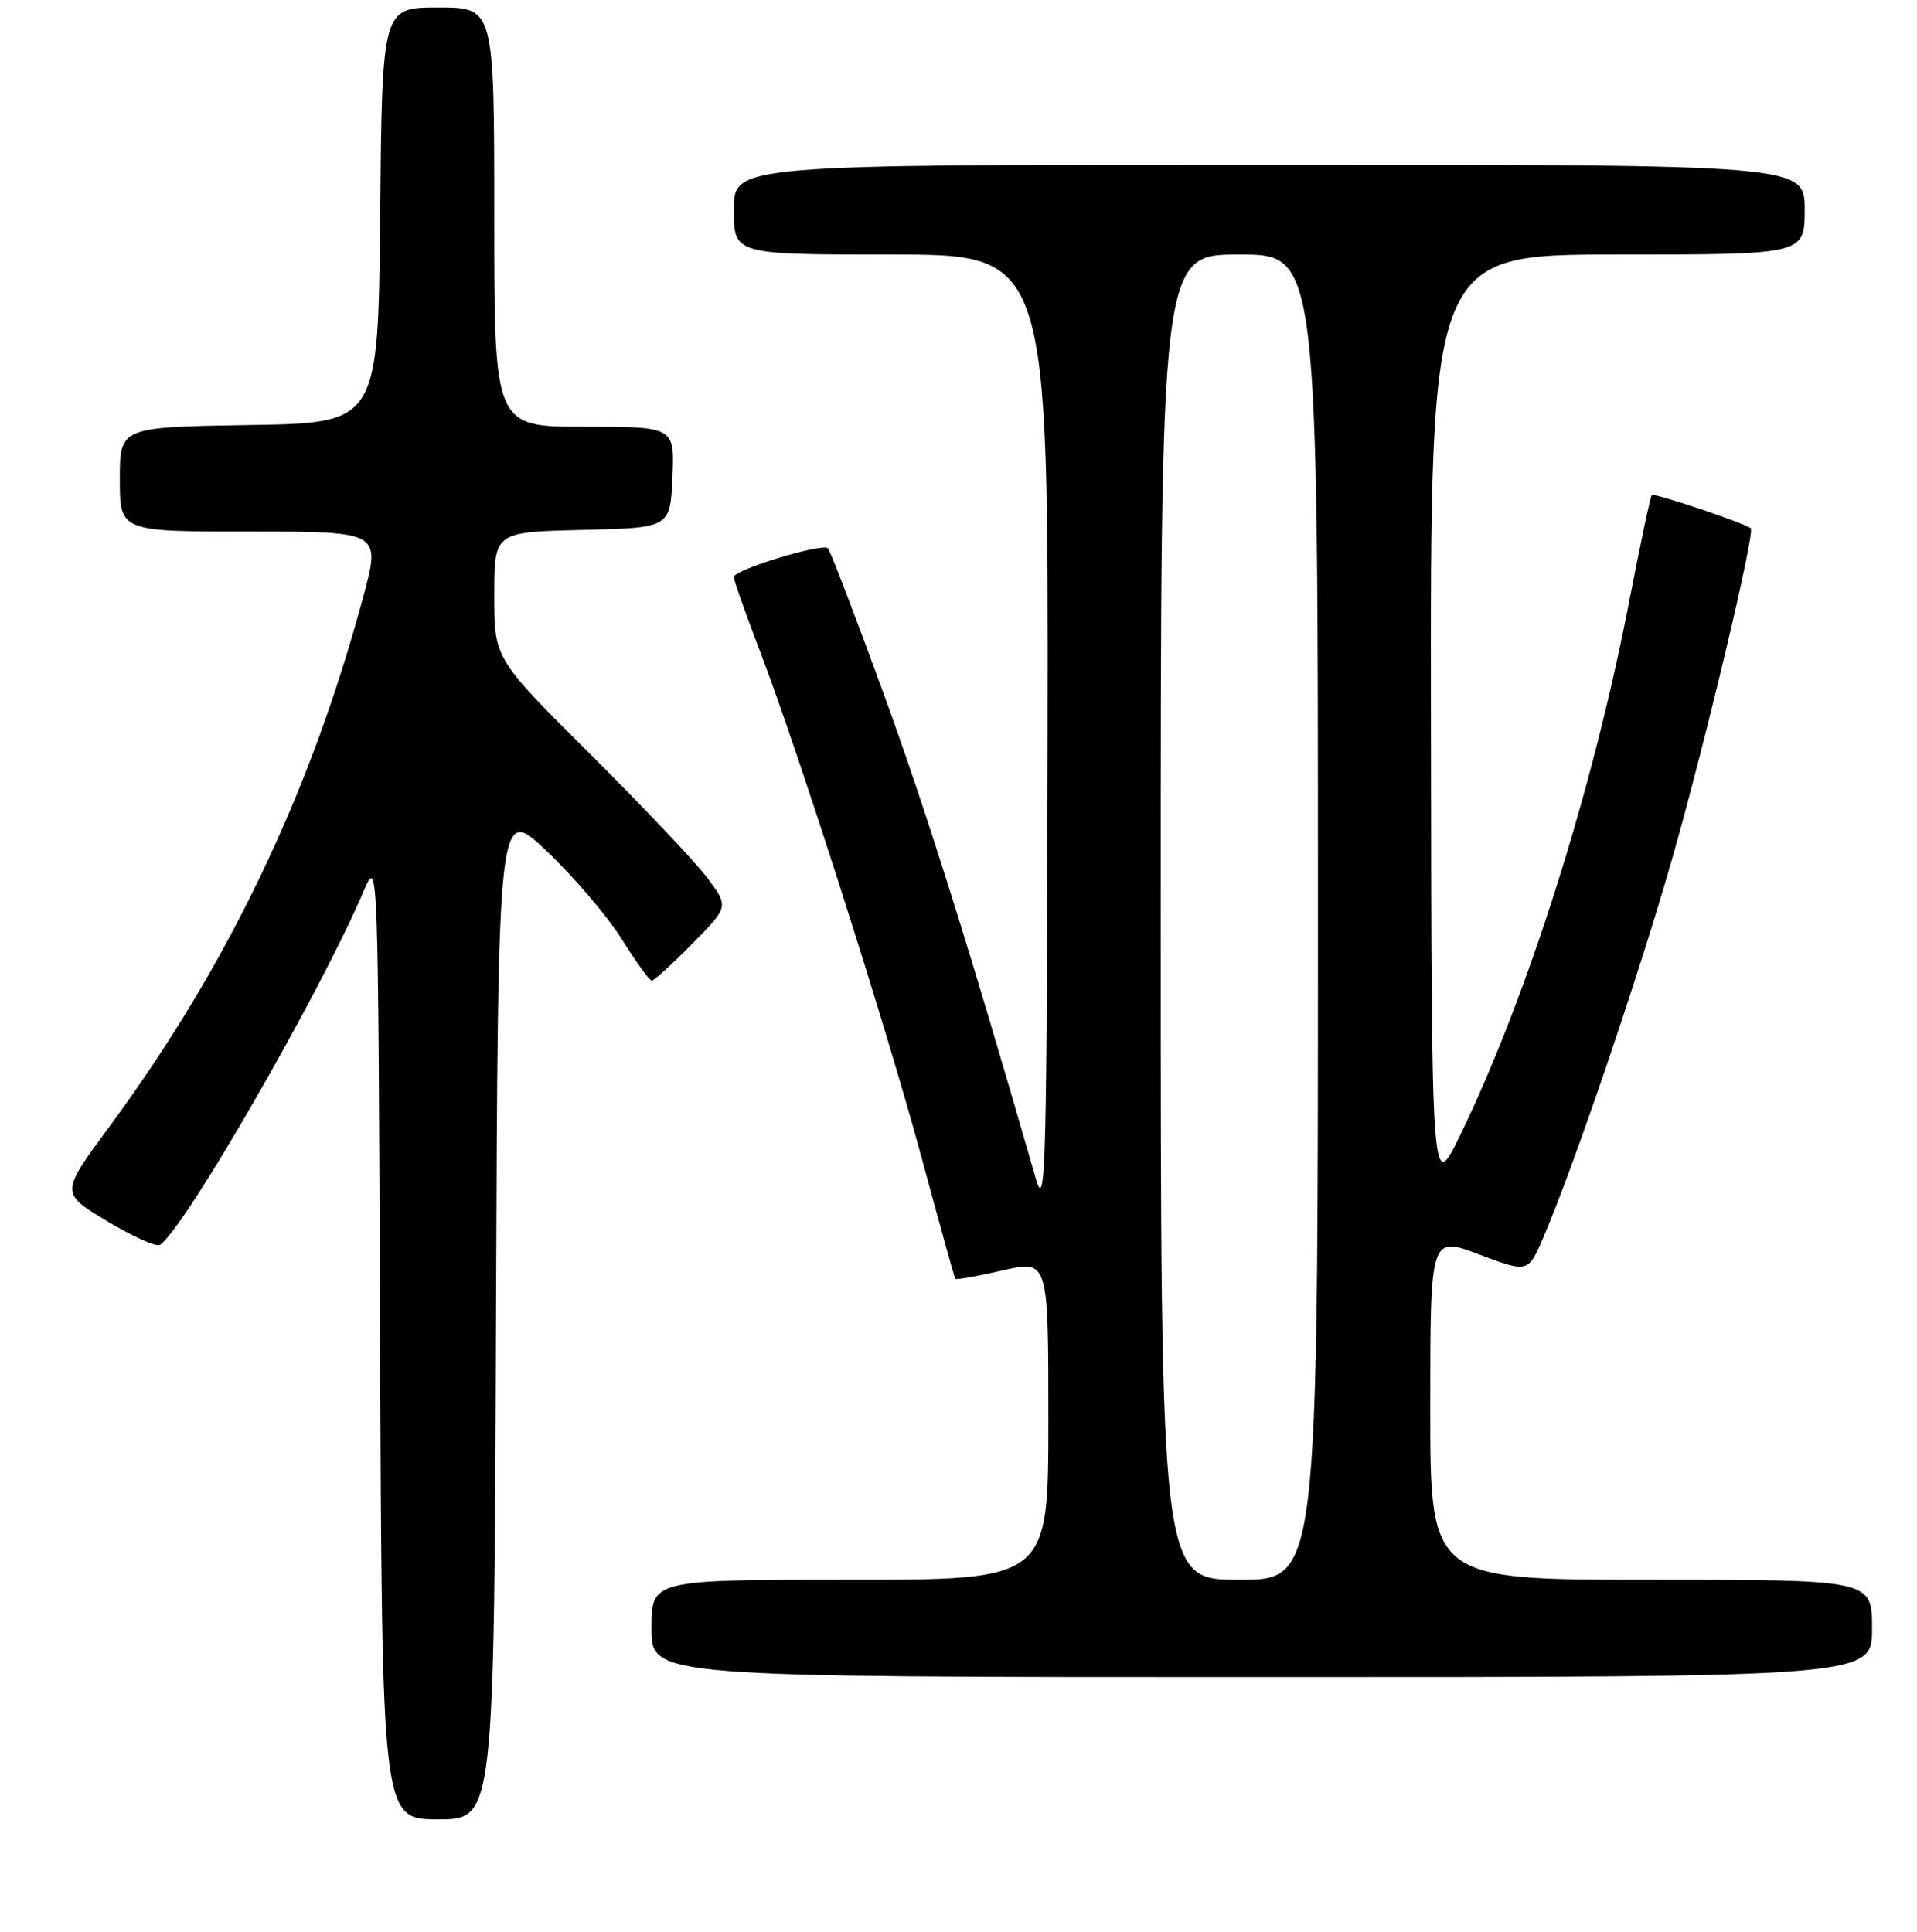 <?xml version="1.0" encoding="UTF-8" standalone="no"?>
<!DOCTYPE svg PUBLIC "-//W3C//DTD SVG 1.1//EN" "http://www.w3.org/Graphics/SVG/1.1/DTD/svg11.dtd" >
<svg xmlns="http://www.w3.org/2000/svg" xmlns:xlink="http://www.w3.org/1999/xlink" version="1.1" viewBox="0 0 256 258">
 <g >
 <path fill="currentColor"
d=" M 66.24 175.25 C 66.50 107.50 66.50 107.50 73.01 113.68 C 76.59 117.07 81.09 122.35 83.01 125.41 C 84.93 128.47 86.74 130.98 87.04 130.99 C 87.33 130.99 89.77 128.77 92.45 126.05 C 97.32 121.11 97.32 121.11 94.49 117.30 C 92.93 115.21 85.88 107.75 78.83 100.73 C 66.00 87.96 66.00 87.96 66.00 79.51 C 66.00 71.06 66.00 71.06 77.75 70.78 C 89.50 70.50 89.50 70.50 89.80 63.75 C 90.09 57.00 90.09 57.00 78.05 57.00 C 66.00 57.00 66.00 57.00 66.00 29.00 C 66.00 1.00 66.00 1.00 58.52 1.00 C 51.03 1.00 51.03 1.00 50.77 28.75 C 50.50 56.50 50.50 56.50 33.25 56.77 C 16.00 57.05 16.00 57.05 16.00 64.02 C 16.00 71.00 16.00 71.00 33.43 71.00 C 50.86 71.00 50.86 71.00 48.50 79.75 C 41.43 106.02 30.39 129.06 14.64 150.43 C 8.06 159.35 8.06 159.35 14.27 163.09 C 17.69 165.14 20.87 166.58 21.35 166.28 C 24.52 164.32 42.77 132.64 48.58 119.00 C 50.50 114.50 50.50 114.50 50.76 178.75 C 51.01 243.00 51.01 243.00 58.50 243.00 C 65.99 243.00 65.99 243.00 66.24 175.25 Z  M 250.00 217.50 C 250.00 211.00 250.00 211.00 220.50 211.00 C 191.00 211.00 191.00 211.00 191.00 188.04 C 191.00 165.09 191.00 165.09 197.53 167.55 C 204.07 170.01 204.07 170.01 206.11 165.25 C 210.22 155.67 218.92 130.08 223.36 114.50 C 227.75 99.10 234.43 71.00 233.80 70.55 C 232.75 69.79 220.87 65.80 220.58 66.12 C 220.39 66.33 219.06 72.60 217.62 80.05 C 212.75 105.39 204.03 132.97 195.05 151.50 C 191.17 159.50 191.17 159.50 191.09 96.75 C 191.00 34.00 191.00 34.00 216.00 34.00 C 241.00 34.00 241.00 34.00 241.00 28.00 C 241.00 22.00 241.00 22.00 169.50 22.00 C 98.00 22.00 98.00 22.00 98.00 28.00 C 98.00 34.00 98.00 34.00 119.00 34.00 C 140.00 34.00 140.00 34.00 139.90 98.25 C 139.80 155.91 139.64 161.99 138.35 157.50 C 129.58 127.03 123.75 108.44 118.00 92.65 C 114.22 82.28 110.88 73.55 110.57 73.24 C 109.83 72.50 98.00 76.10 98.00 77.07 C 98.00 77.49 99.54 81.87 101.43 86.82 C 106.72 100.68 118.23 136.73 123.04 154.50 C 125.42 163.30 127.46 170.63 127.57 170.80 C 127.67 170.96 130.52 170.46 133.88 169.68 C 140.00 168.27 140.00 168.27 140.00 189.63 C 140.00 211.00 140.00 211.00 113.50 211.00 C 87.00 211.00 87.00 211.00 87.00 217.50 C 87.00 224.00 87.00 224.00 168.50 224.00 C 250.00 224.00 250.00 224.00 250.00 217.50 Z  M 155.00 122.50 C 155.00 34.00 155.00 34.00 165.50 34.00 C 176.00 34.00 176.00 34.00 176.00 122.50 C 176.00 211.00 176.00 211.00 165.50 211.00 C 155.00 211.00 155.00 211.00 155.00 122.50 Z "/>
</g>
</svg>